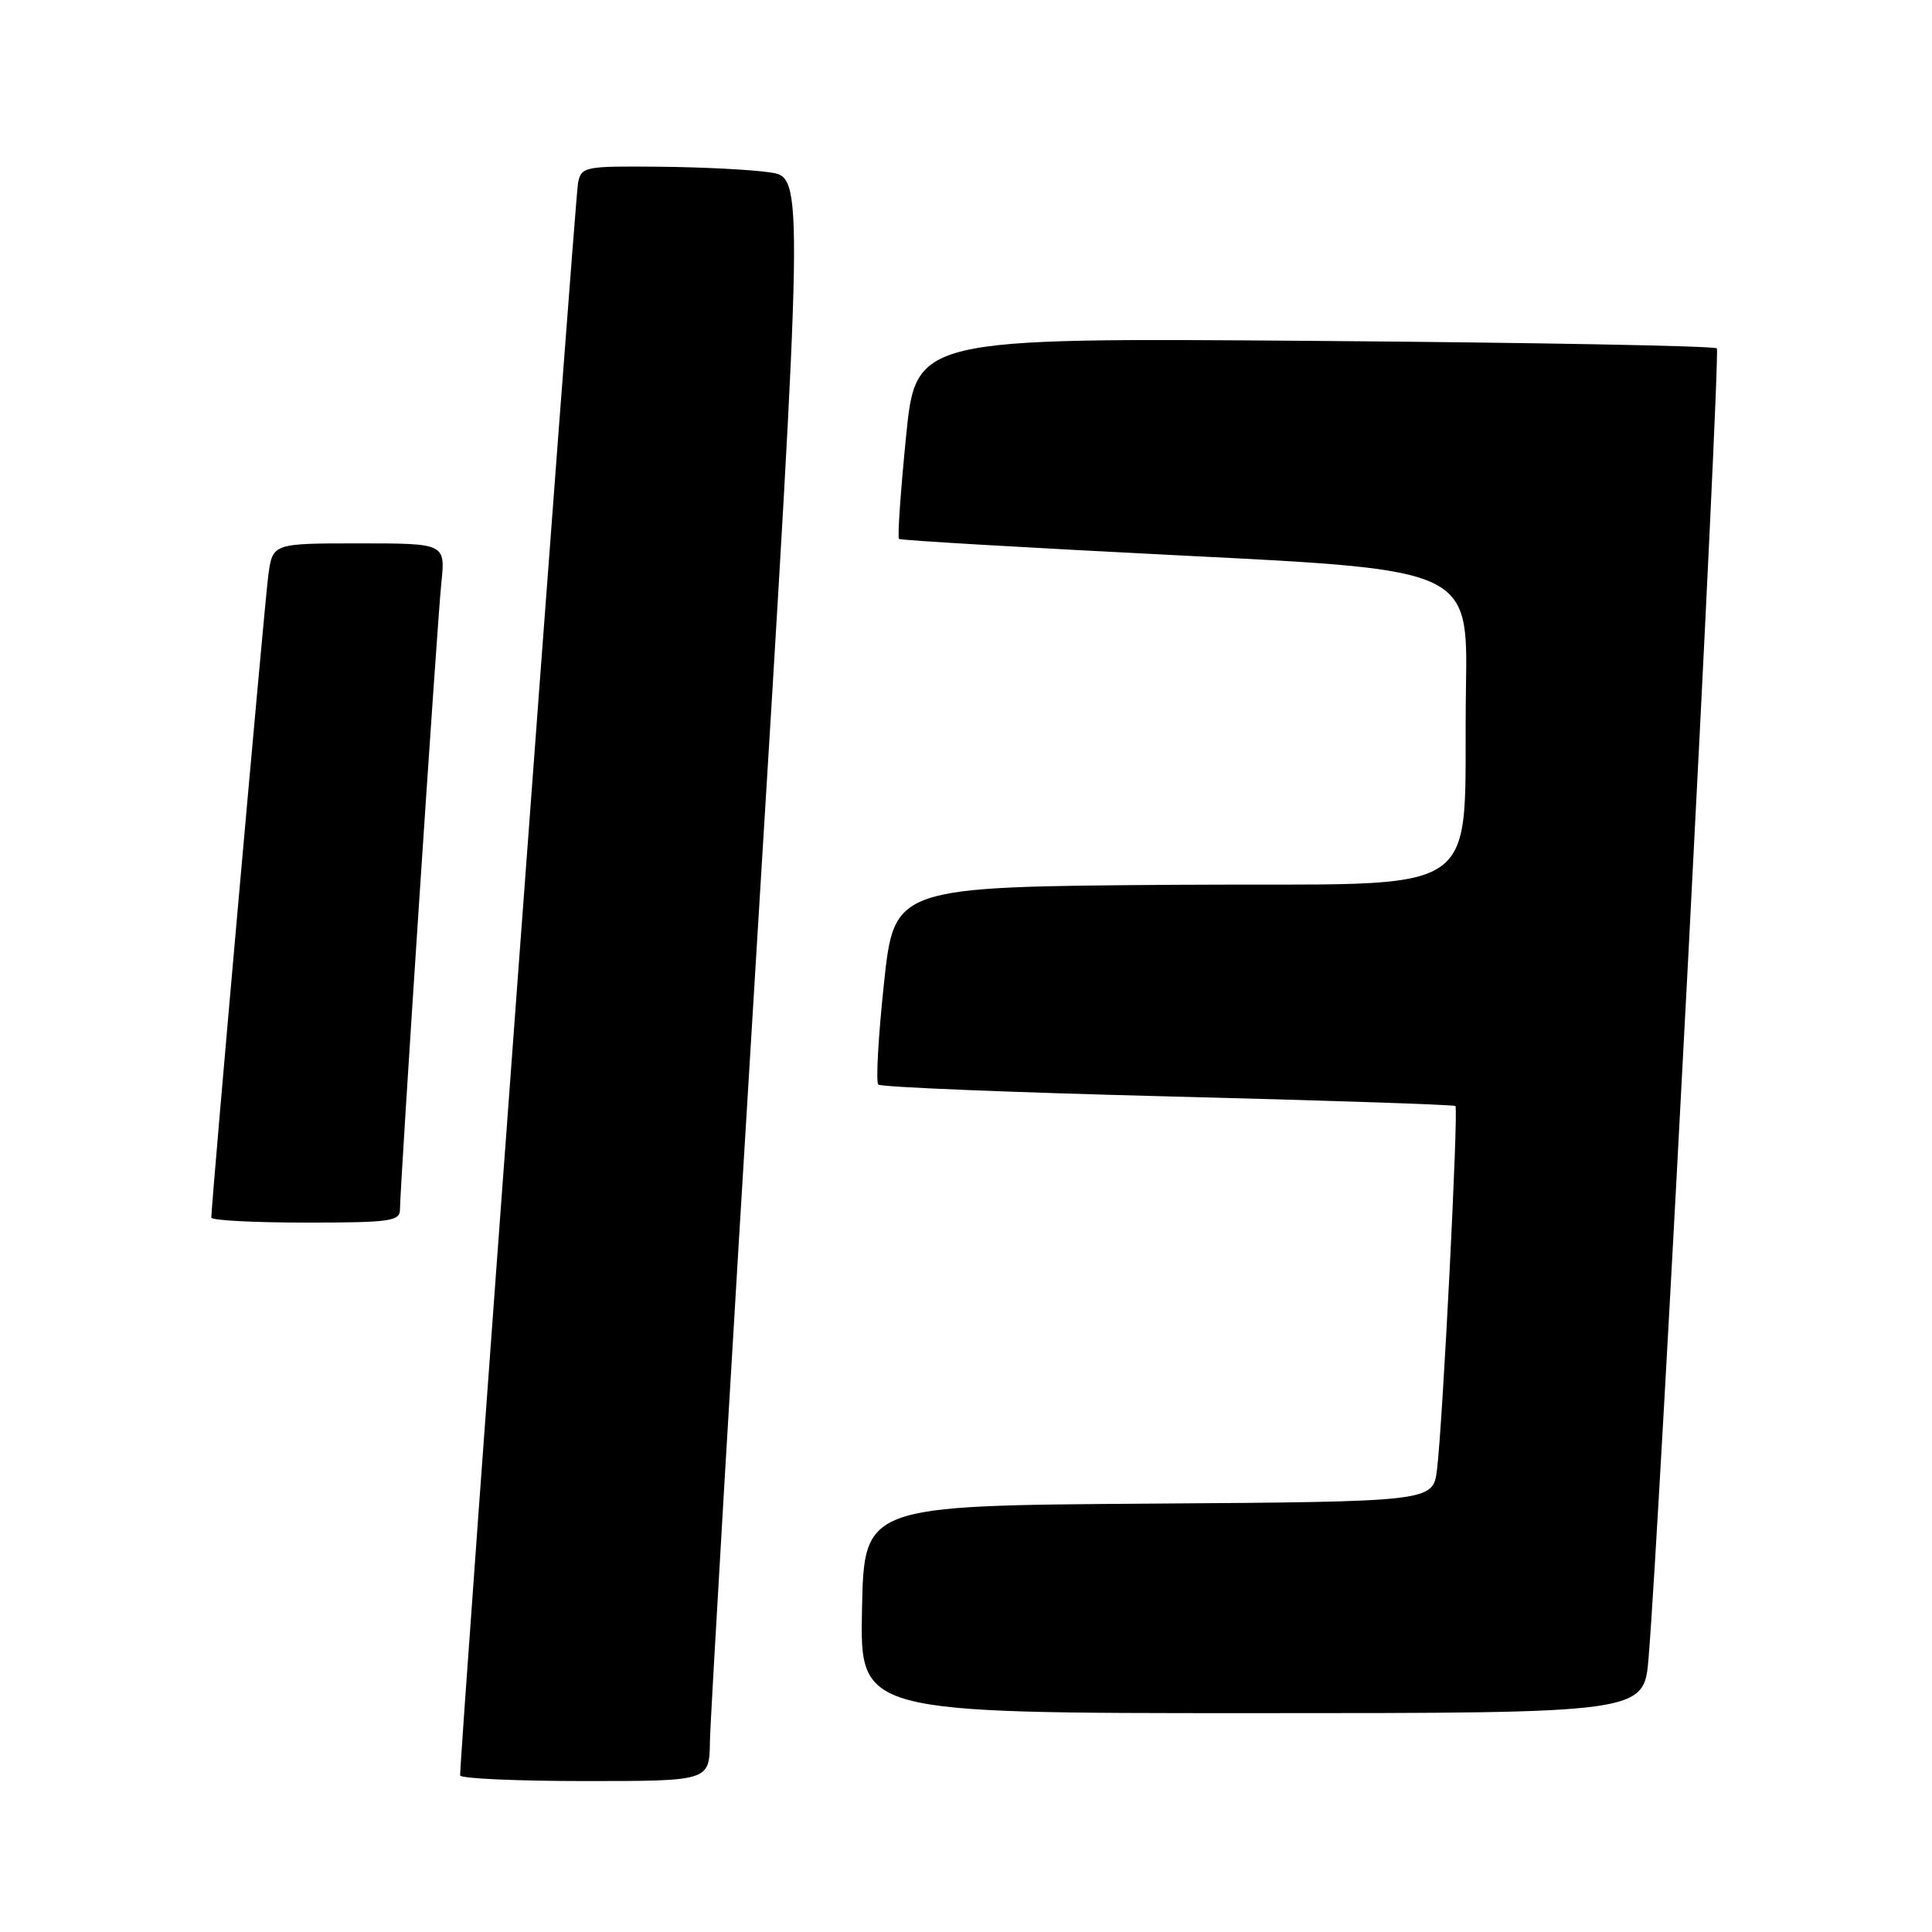 <?xml version="1.0" encoding="UTF-8" standalone="no"?>
<!DOCTYPE svg PUBLIC "-//W3C//DTD SVG 1.1//EN" "http://www.w3.org/Graphics/SVG/1.1/DTD/svg11.dtd" >
<svg xmlns="http://www.w3.org/2000/svg" xmlns:xlink="http://www.w3.org/1999/xlink" version="1.1" viewBox="0 0 256 256">
 <g >
 <path fill="currentColor"
d=" M 94.07 230.75 C 94.11 227.86 96.93 180.05 100.33 124.50 C 106.53 23.50 106.53 23.50 102.01 22.84 C 99.53 22.47 92.90 22.14 87.27 22.09 C 77.43 22.00 77.02 22.09 76.59 24.25 C 76.20 26.17 60.88 233.15 60.97 235.25 C 60.99 235.66 68.42 236.00 77.50 236.00 C 94.00 236.00 94.00 236.00 94.07 230.75 Z  M 218.44 219.75 C 219.91 202.25 228.02 46.69 227.49 46.16 C 227.17 45.83 203.15 45.39 174.13 45.17 C 121.35 44.76 121.35 44.76 120.05 57.92 C 119.33 65.15 118.91 71.23 119.12 71.41 C 119.33 71.60 136.38 72.59 157.00 73.63 C 194.50 75.50 194.50 75.50 194.25 91.00 C 193.77 120.05 198.34 116.94 155.68 117.24 C 118.50 117.50 118.50 117.50 117.13 130.30 C 116.38 137.34 116.04 143.37 116.38 143.71 C 116.71 144.05 133.98 144.75 154.74 145.28 C 175.51 145.80 192.66 146.38 192.85 146.55 C 193.28 146.94 191.16 188.74 190.41 194.74 C 189.88 198.98 189.88 198.98 152.19 199.24 C 114.50 199.50 114.50 199.50 114.22 213.25 C 113.94 227.00 113.94 227.00 165.89 227.00 C 217.83 227.00 217.83 227.00 218.44 219.75 Z  M 53.00 160.25 C 53.00 157.20 57.91 82.73 58.48 77.25 C 59.02 72.00 59.02 72.00 47.57 72.00 C 36.12 72.00 36.12 72.00 35.55 76.25 C 35.06 79.87 28.00 159.44 28.00 161.34 C 28.00 161.70 33.62 162.00 40.50 162.00 C 51.74 162.00 53.00 161.82 53.00 160.25 Z "/>
</g>
</svg>